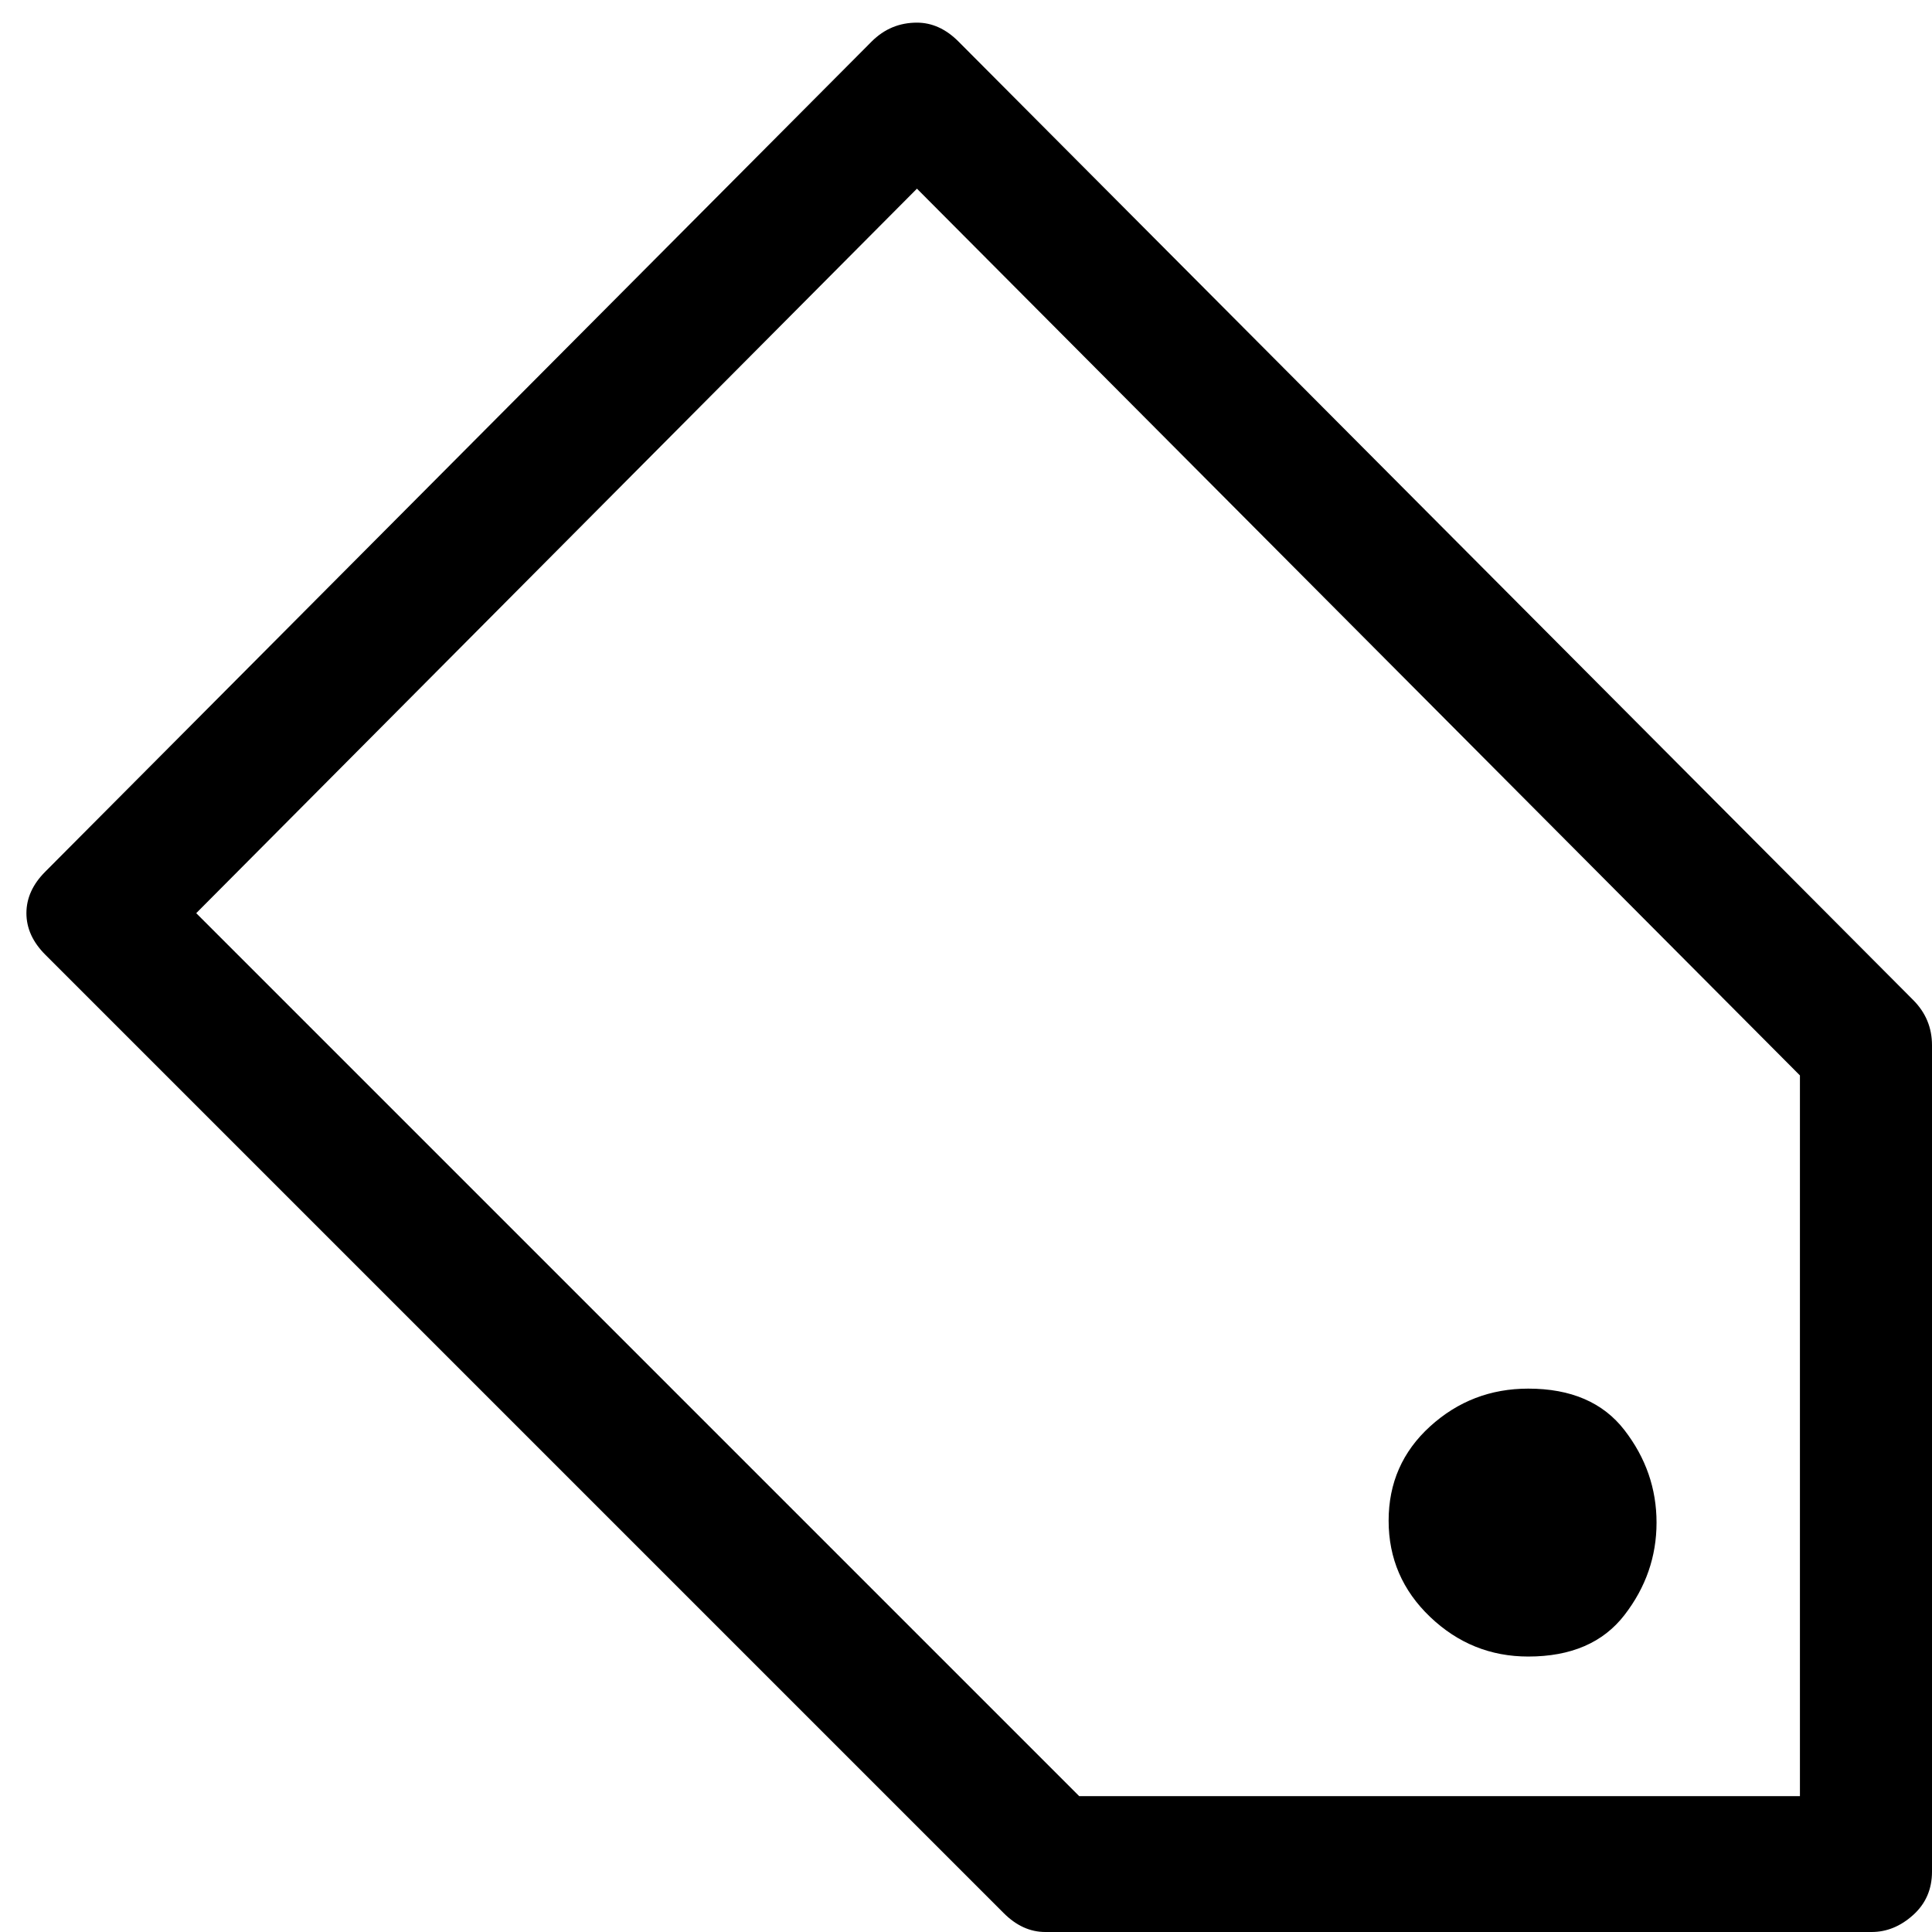<svg xmlns="http://www.w3.org/2000/svg" viewBox="0 0 512 512">
	<path d="M512 277v219q0 7-5 11.5t-11 4.5H277q-6 0-11-5L12 253q-5-5-5-11t5-11L231 11q5-5 12-5 6 0 11 5l253 254q5 5 5 12zm-35 8L243 50 52 242l234 234h191V285zm-72 83q17 0 25.5 11t8.5 24.5-8.5 24.5-25.5 11q-15 0-26-10.5T368 403t11-25 26-10z"/>
</svg>
